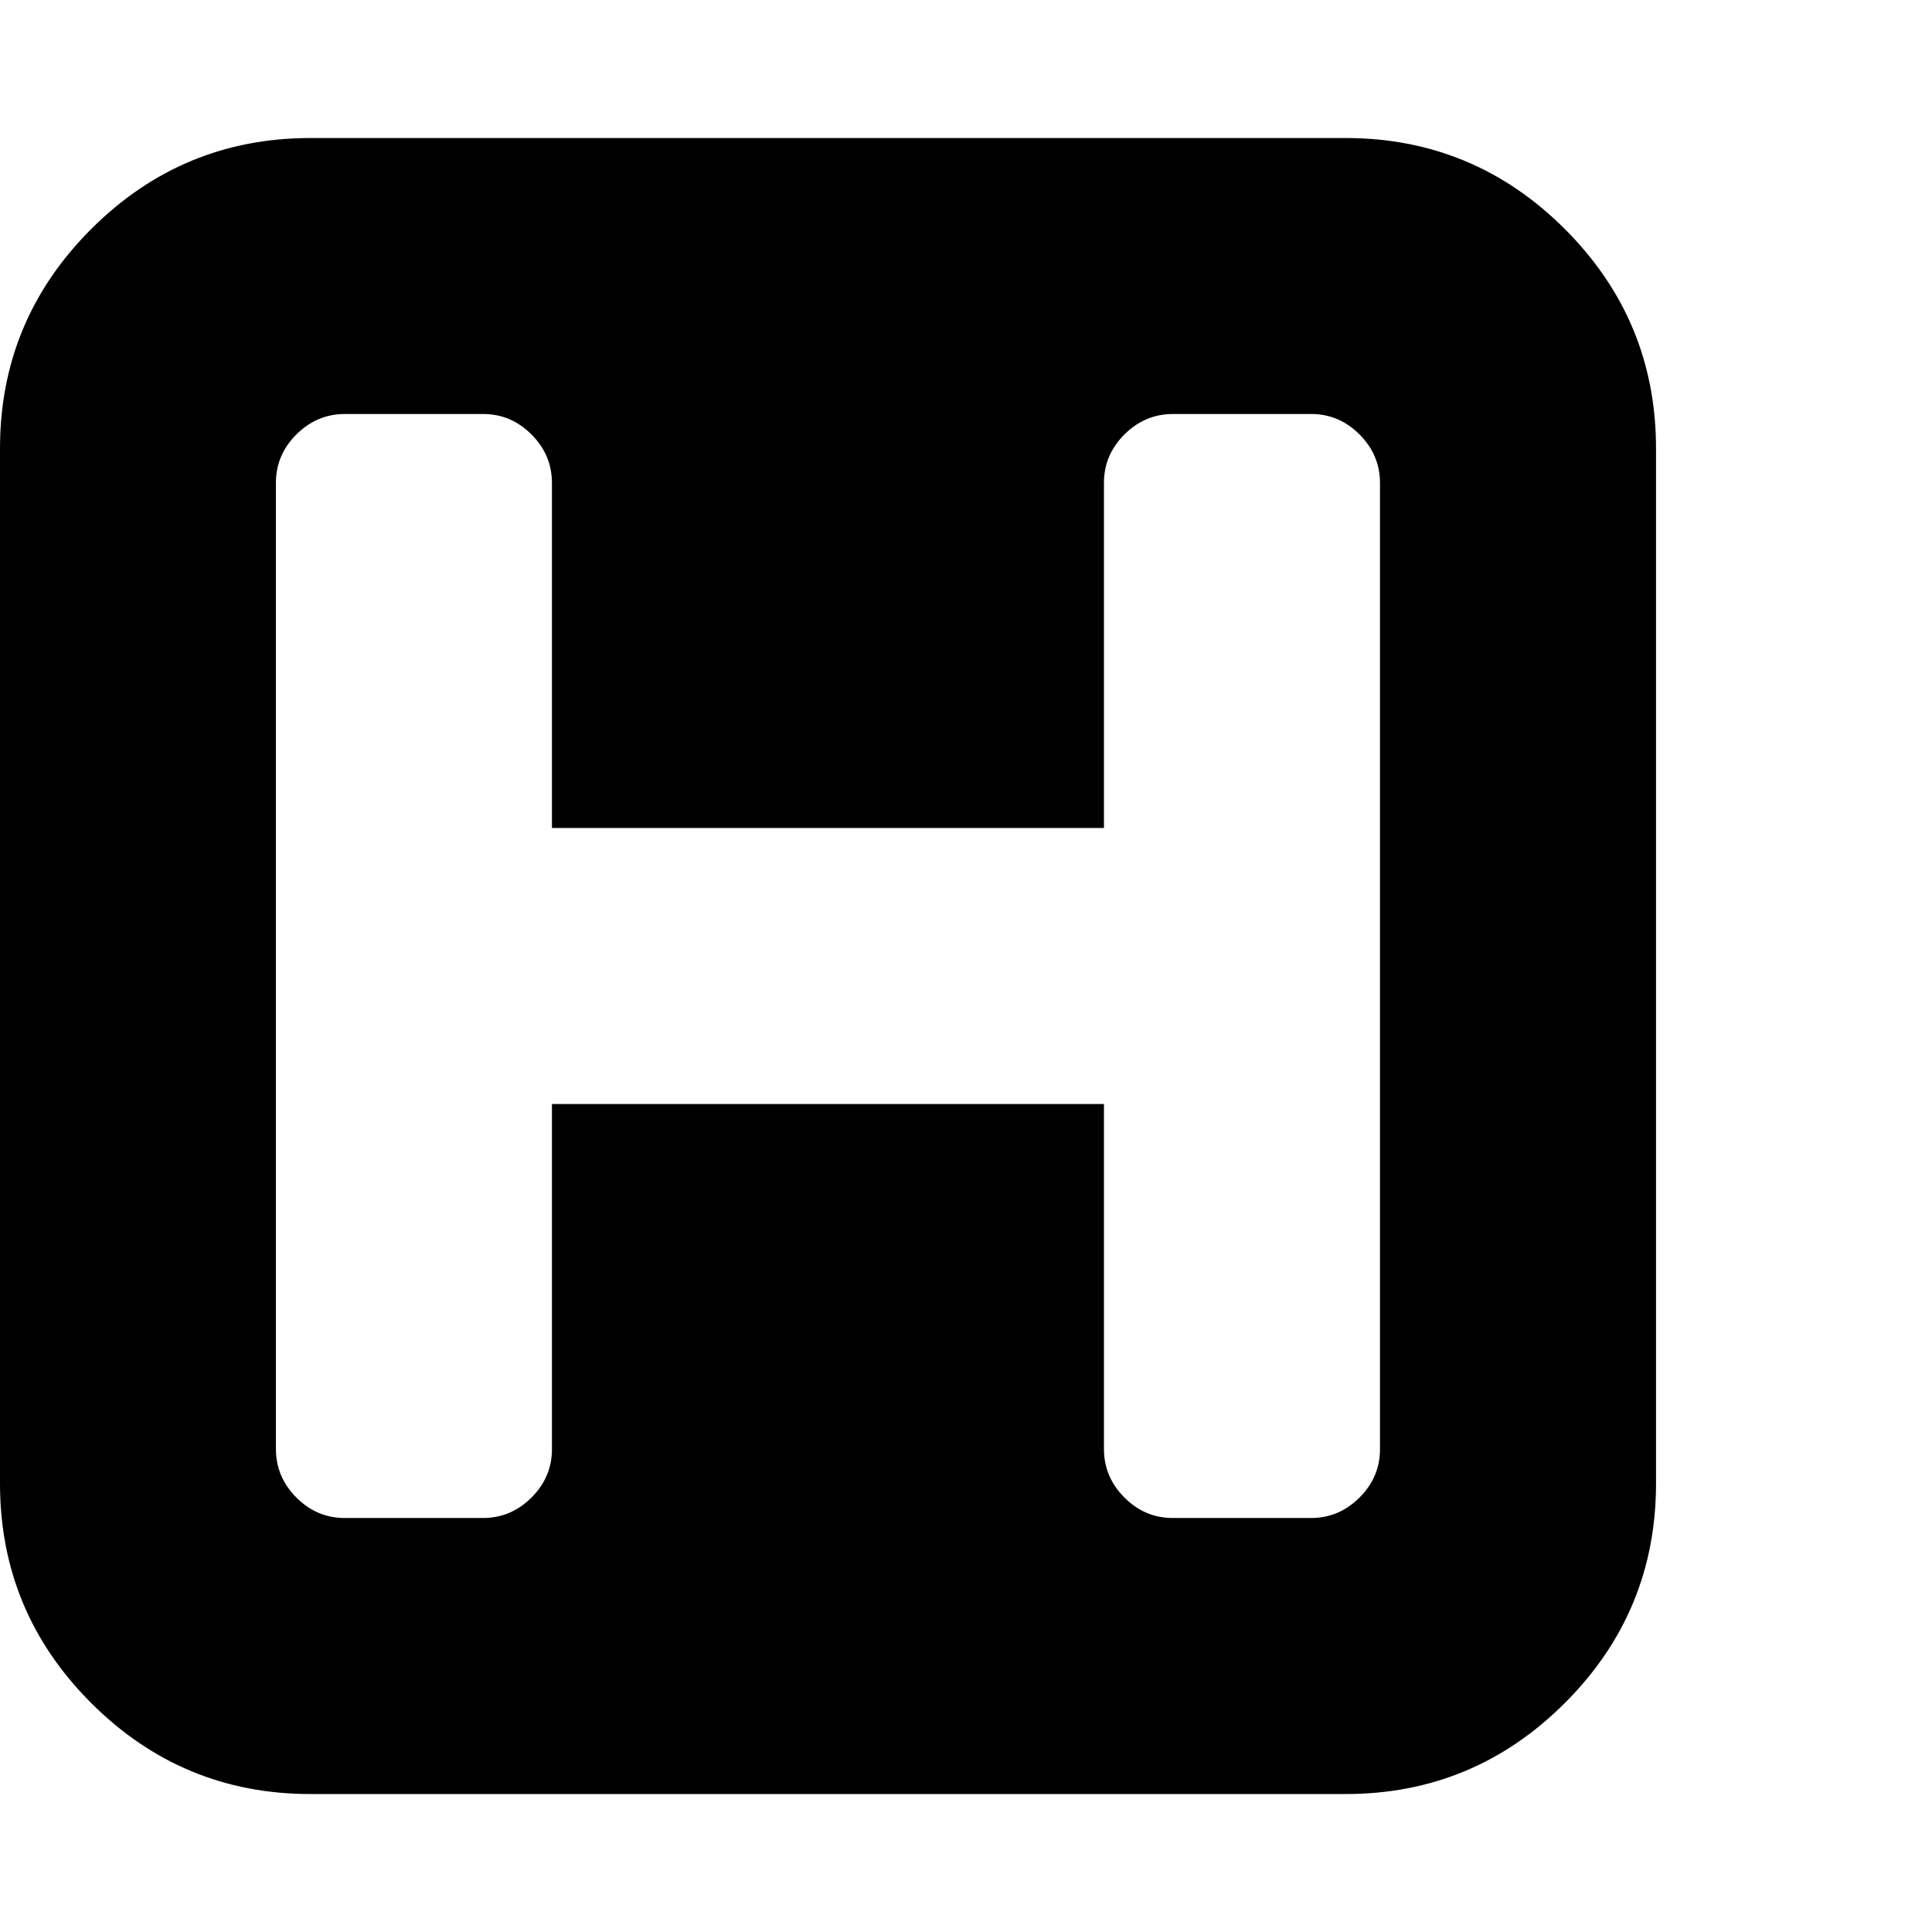 <svg xmlns="http://www.w3.org/2000/svg" width="32" height="32" viewBox="0 0 32 32"><path d="M22.857 24V8q0-.464-.339-.804t-.804-.339h-2.286q-.464 0-.804.339T18.285 8v5.714H9.142V8q0-.464-.339-.804t-.804-.339H5.713q-.464 0-.804.339T4.57 8v16q0 .464.339.804t.804.339h2.286q.464 0 .804-.339T9.142 24v-5.714h9.143V24q0 .464.339.804t.804.339h2.286q.464 0 .804-.339t.339-.804zm4.572-16.571v17.143q0 2.125-1.509 3.634t-3.634 1.509H5.143q-2.125 0-3.634-1.509T0 24.572V7.429q0-2.125 1.509-3.634t3.634-1.509h17.143q2.125 0 3.634 1.509t1.509 3.634z"/></svg>